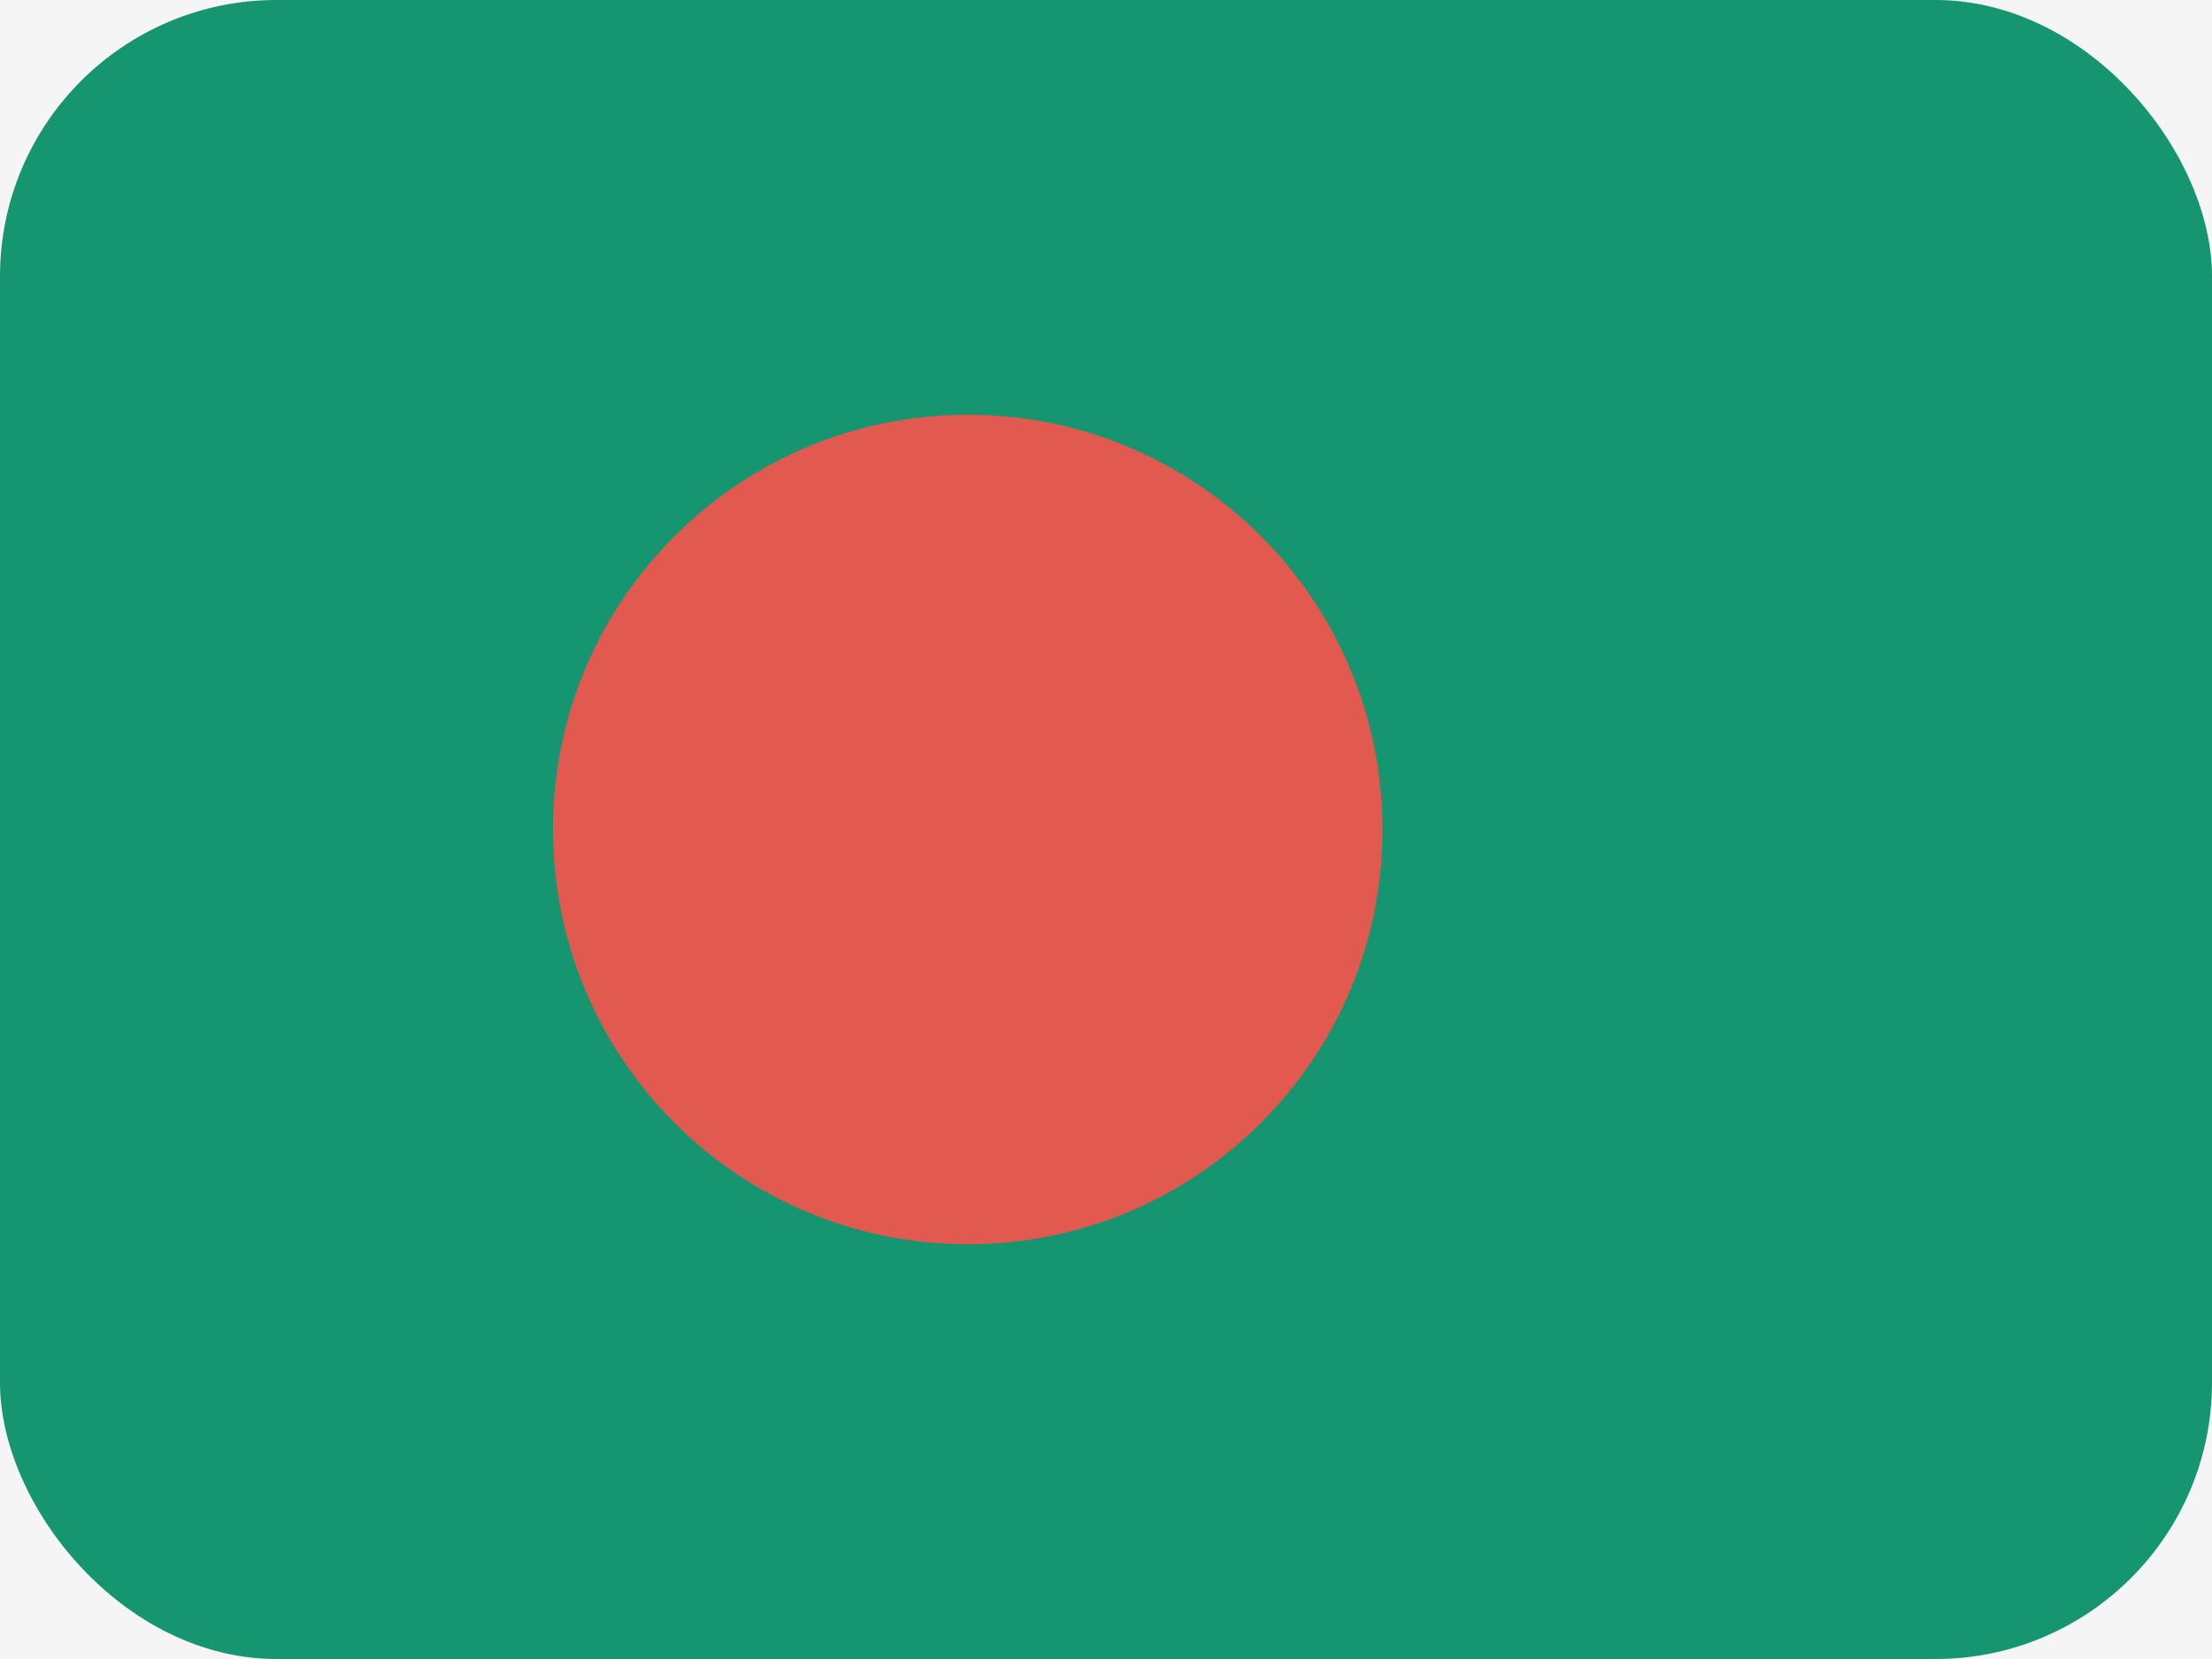 <svg width="16" height="12" viewBox="0 0 16 12" fill="none" xmlns="http://www.w3.org/2000/svg">
<rect width="16" height="12" fill="#F5F5F5"/>
<rect width="16" height="12" rx="2" fill="#159570"/>
<path d="M7 3C8.657 3 10 4.343 10 6C10 7.657 8.657 9 7 9C5.343 9 4 7.657 4 6C4 4.343 5.343 3 7 3Z" fill="#E25950"/>
</svg>
